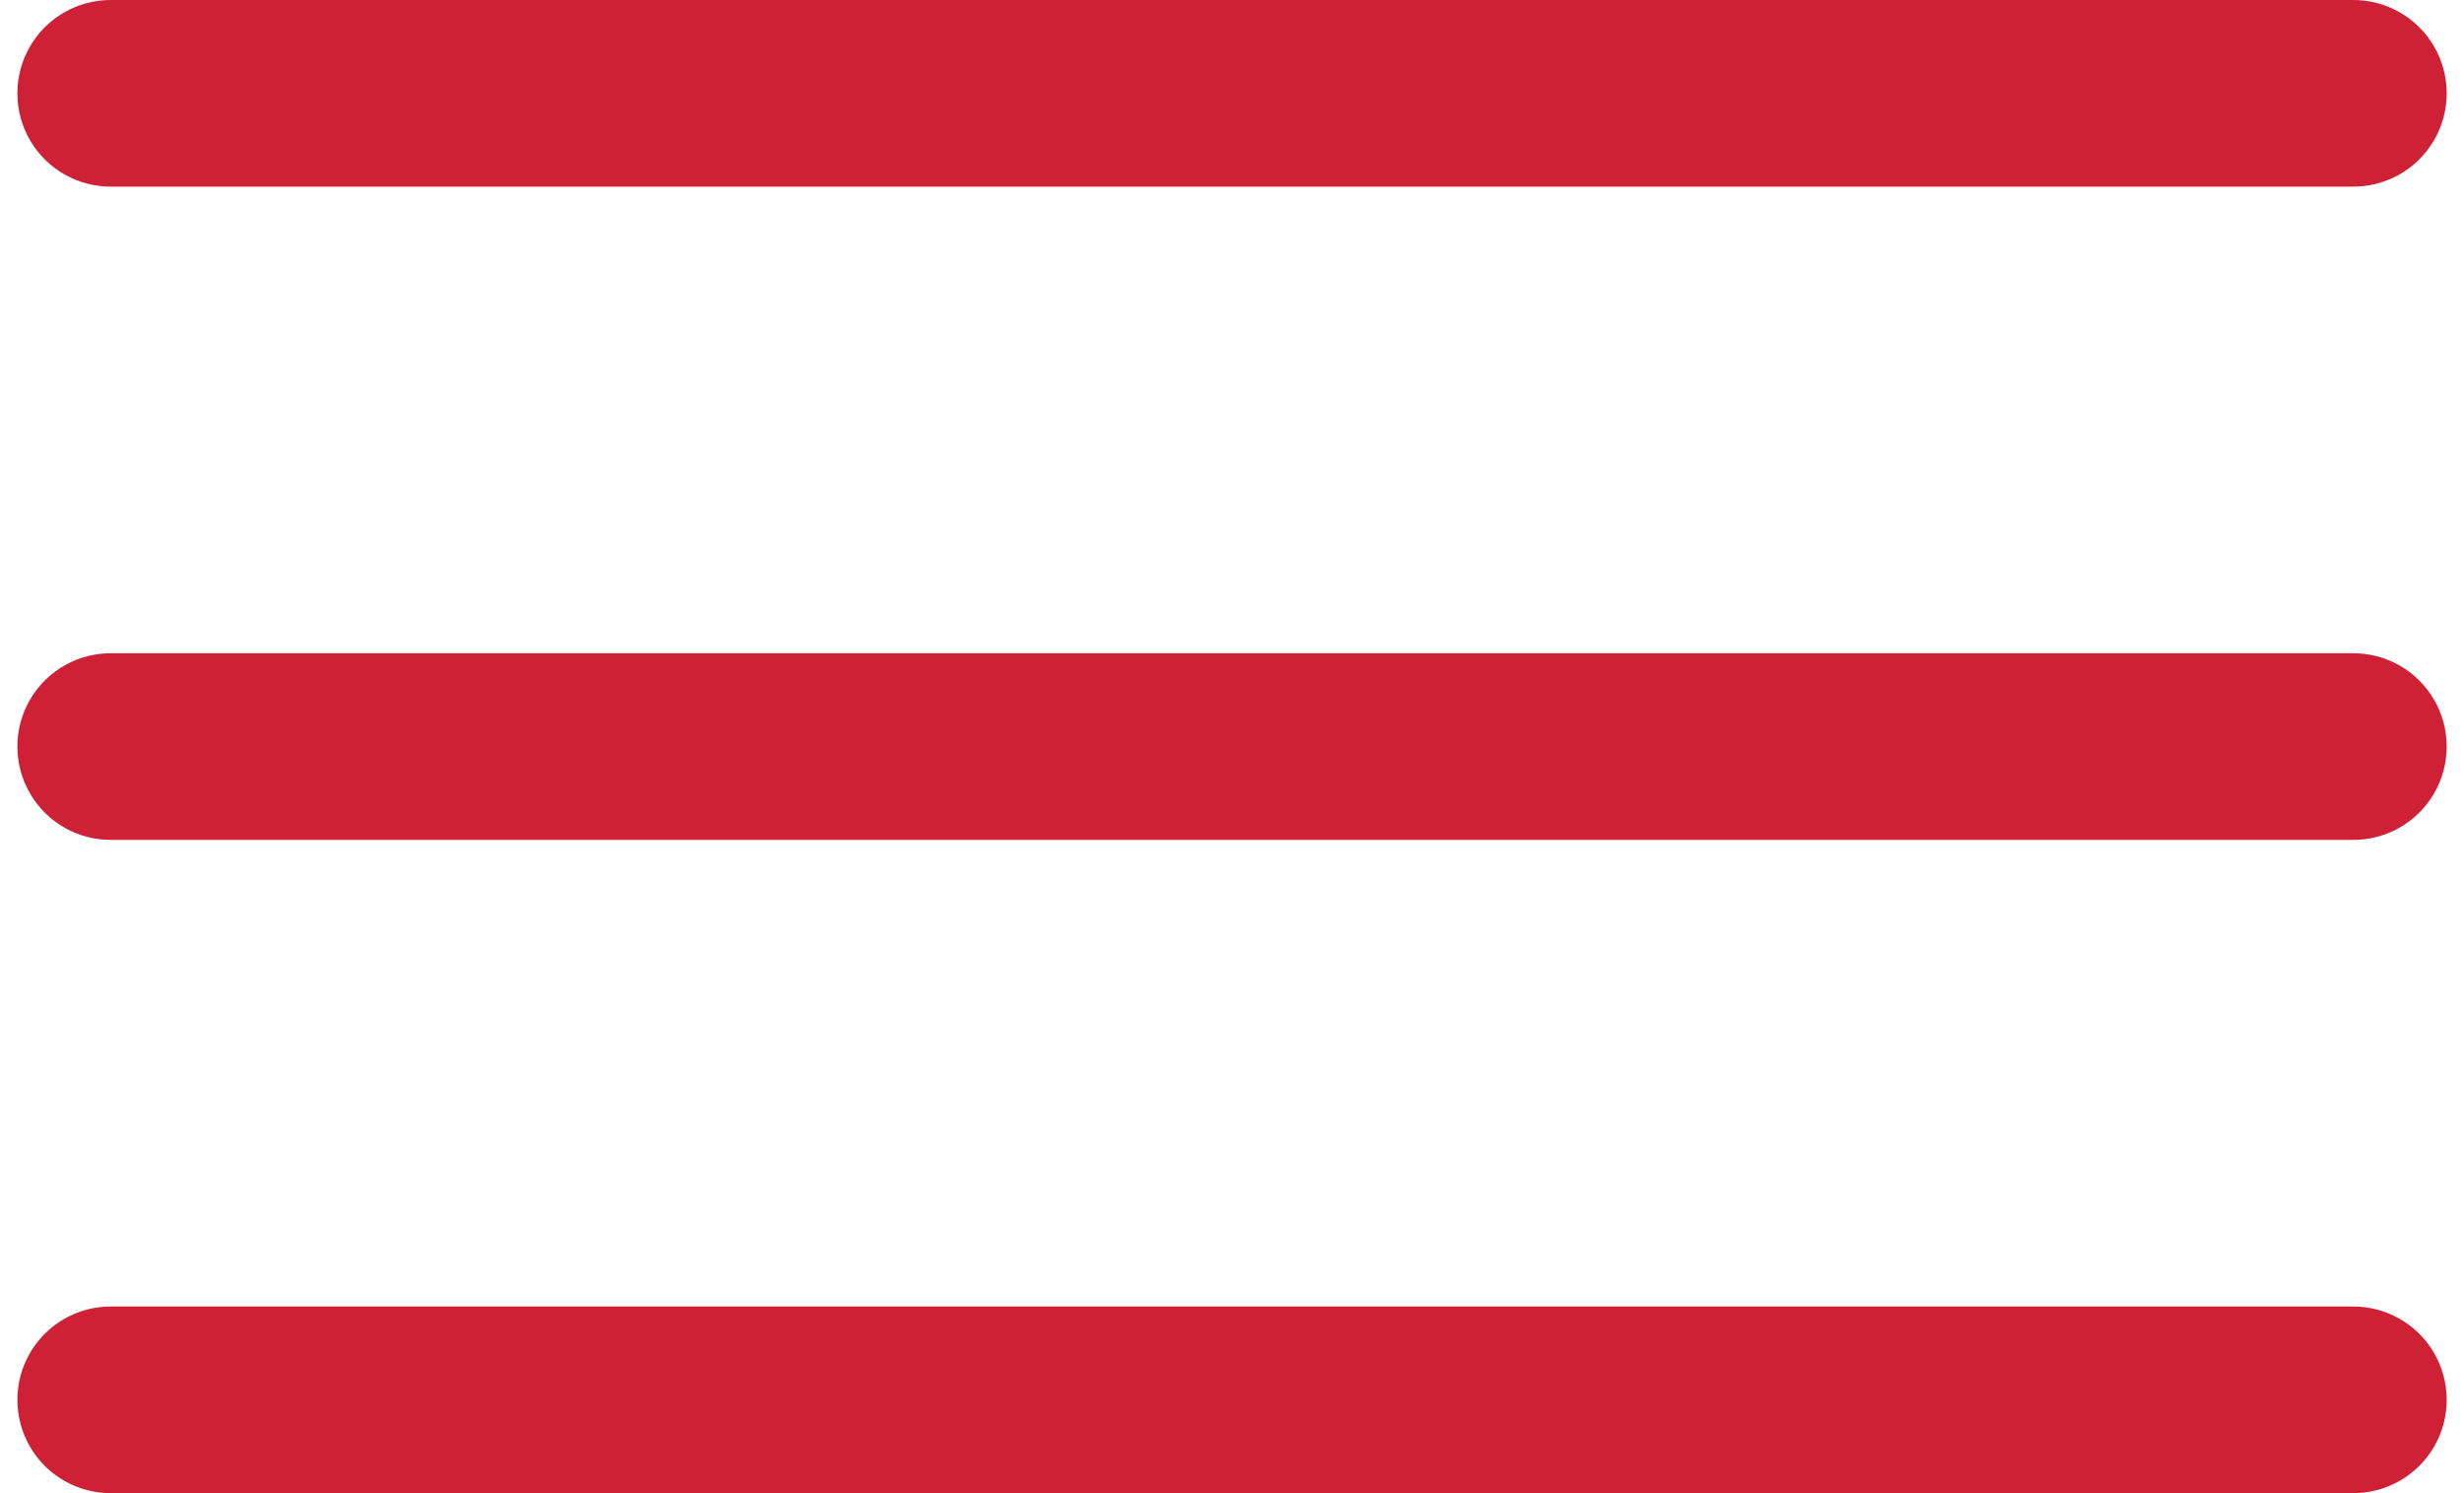<svg width="33" height="20" viewBox="0 0 33 20" fill="none" xmlns="http://www.w3.org/2000/svg">
<path fill-rule="evenodd" clip-rule="evenodd" d="M1.5 3.4695e-06C1.049 -0.006 0.63 0.23 0.403 0.62C0.176 1.009 0.176 1.491 0.403 1.88C0.63 2.27 1.049 2.506 1.5 2.5H31.5C31.951 2.506 32.37 2.27 32.598 1.88C32.825 1.491 32.825 1.009 32.598 0.62C32.37 0.23 31.951 -0.006 31.5 3.4695e-06H1.5ZM1.5 8.75C1.049 8.744 0.63 8.98 0.403 9.37C0.176 9.759 0.176 10.241 0.403 10.63C0.63 11.02 1.049 11.256 1.5 11.25H31.5C31.951 11.256 32.37 11.02 32.598 10.63C32.825 10.241 32.825 9.759 32.598 9.37C32.37 8.98 31.951 8.744 31.5 8.75H1.5ZM0.403 18.12C0.63 17.73 1.049 17.494 1.5 17.5H31.5C31.951 17.494 32.37 17.73 32.598 18.12C32.825 18.509 32.825 18.991 32.598 19.38C32.37 19.77 31.951 20.006 31.5 20H1.5C1.049 20.006 0.63 19.77 0.403 19.38C0.176 18.991 0.176 18.509 0.403 18.12Z" fill="#CF2136"/>
</svg>
